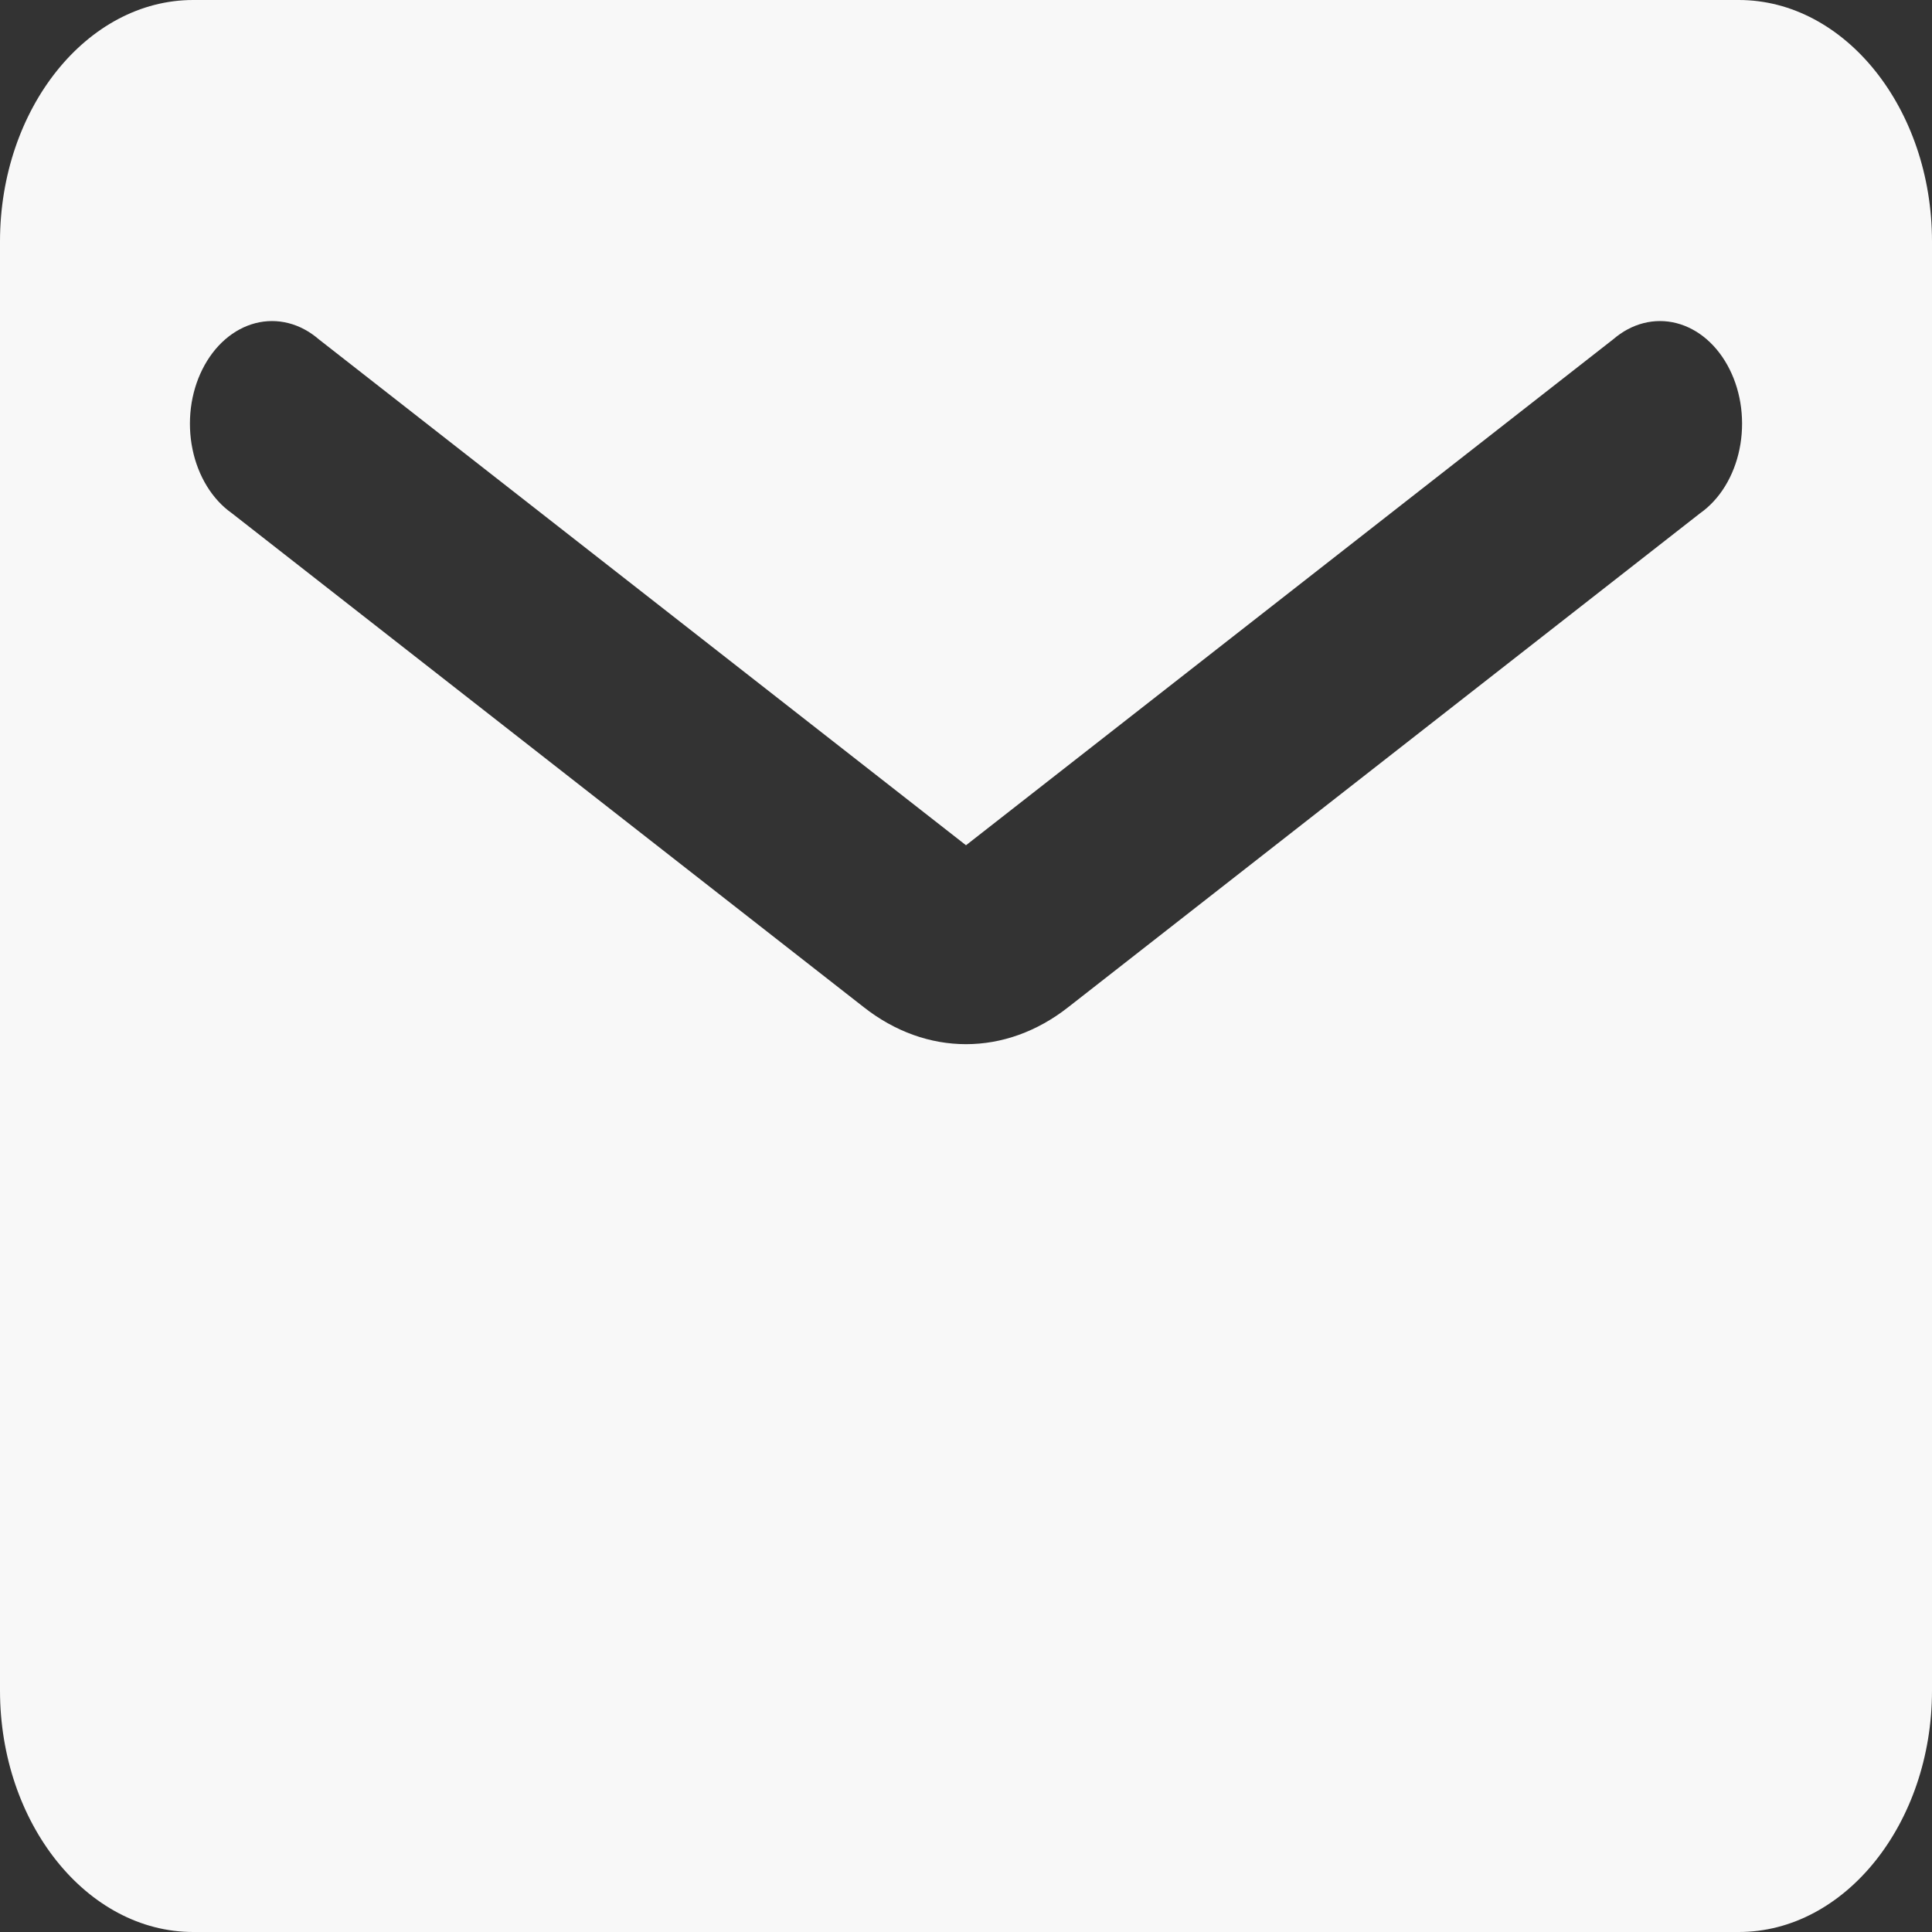<svg width="60" height="60" viewBox="0 0 60 60" fill="none" xmlns="http://www.w3.org/2000/svg">
<rect x="0" y="0" width="60" height="60" fill="#333333" stroke="none"/>
<path id="Vector" d="M54 0H6C2.7 0 0 3.375 0 7.5V52.5C0 56.625 2.7 60 6 60H54C57.3 60 60 56.625 60 52.5V7.5C60 3.375 57.3 0 54 0ZM52.8 15.938L33.18 31.275C31.23 32.812 28.77 32.812 26.82 31.275L7.2 15.938C6.899 15.726 6.636 15.441 6.426 15.099C6.216 14.757 6.063 14.365 5.978 13.948C5.892 13.53 5.876 13.095 5.928 12.669C5.981 12.242 6.103 11.834 6.286 11.469C6.469 11.103 6.709 10.787 6.992 10.541C7.275 10.295 7.596 10.123 7.933 10.036C8.271 9.949 8.62 9.949 8.958 10.035C9.296 10.121 9.616 10.292 9.9 10.537L30 26.25L50.1 10.537C50.384 10.292 50.704 10.121 51.042 10.035C51.38 9.949 51.729 9.949 52.066 10.036C52.404 10.123 52.725 10.295 53.008 10.541C53.291 10.787 53.531 11.103 53.714 11.469C53.897 11.834 54.019 12.242 54.072 12.669C54.124 13.095 54.108 13.53 54.022 13.948C53.937 14.365 53.784 14.757 53.574 15.099C53.364 15.441 53.101 15.726 52.8 15.938Z" fill="#F8F8F8"/>
</svg>
